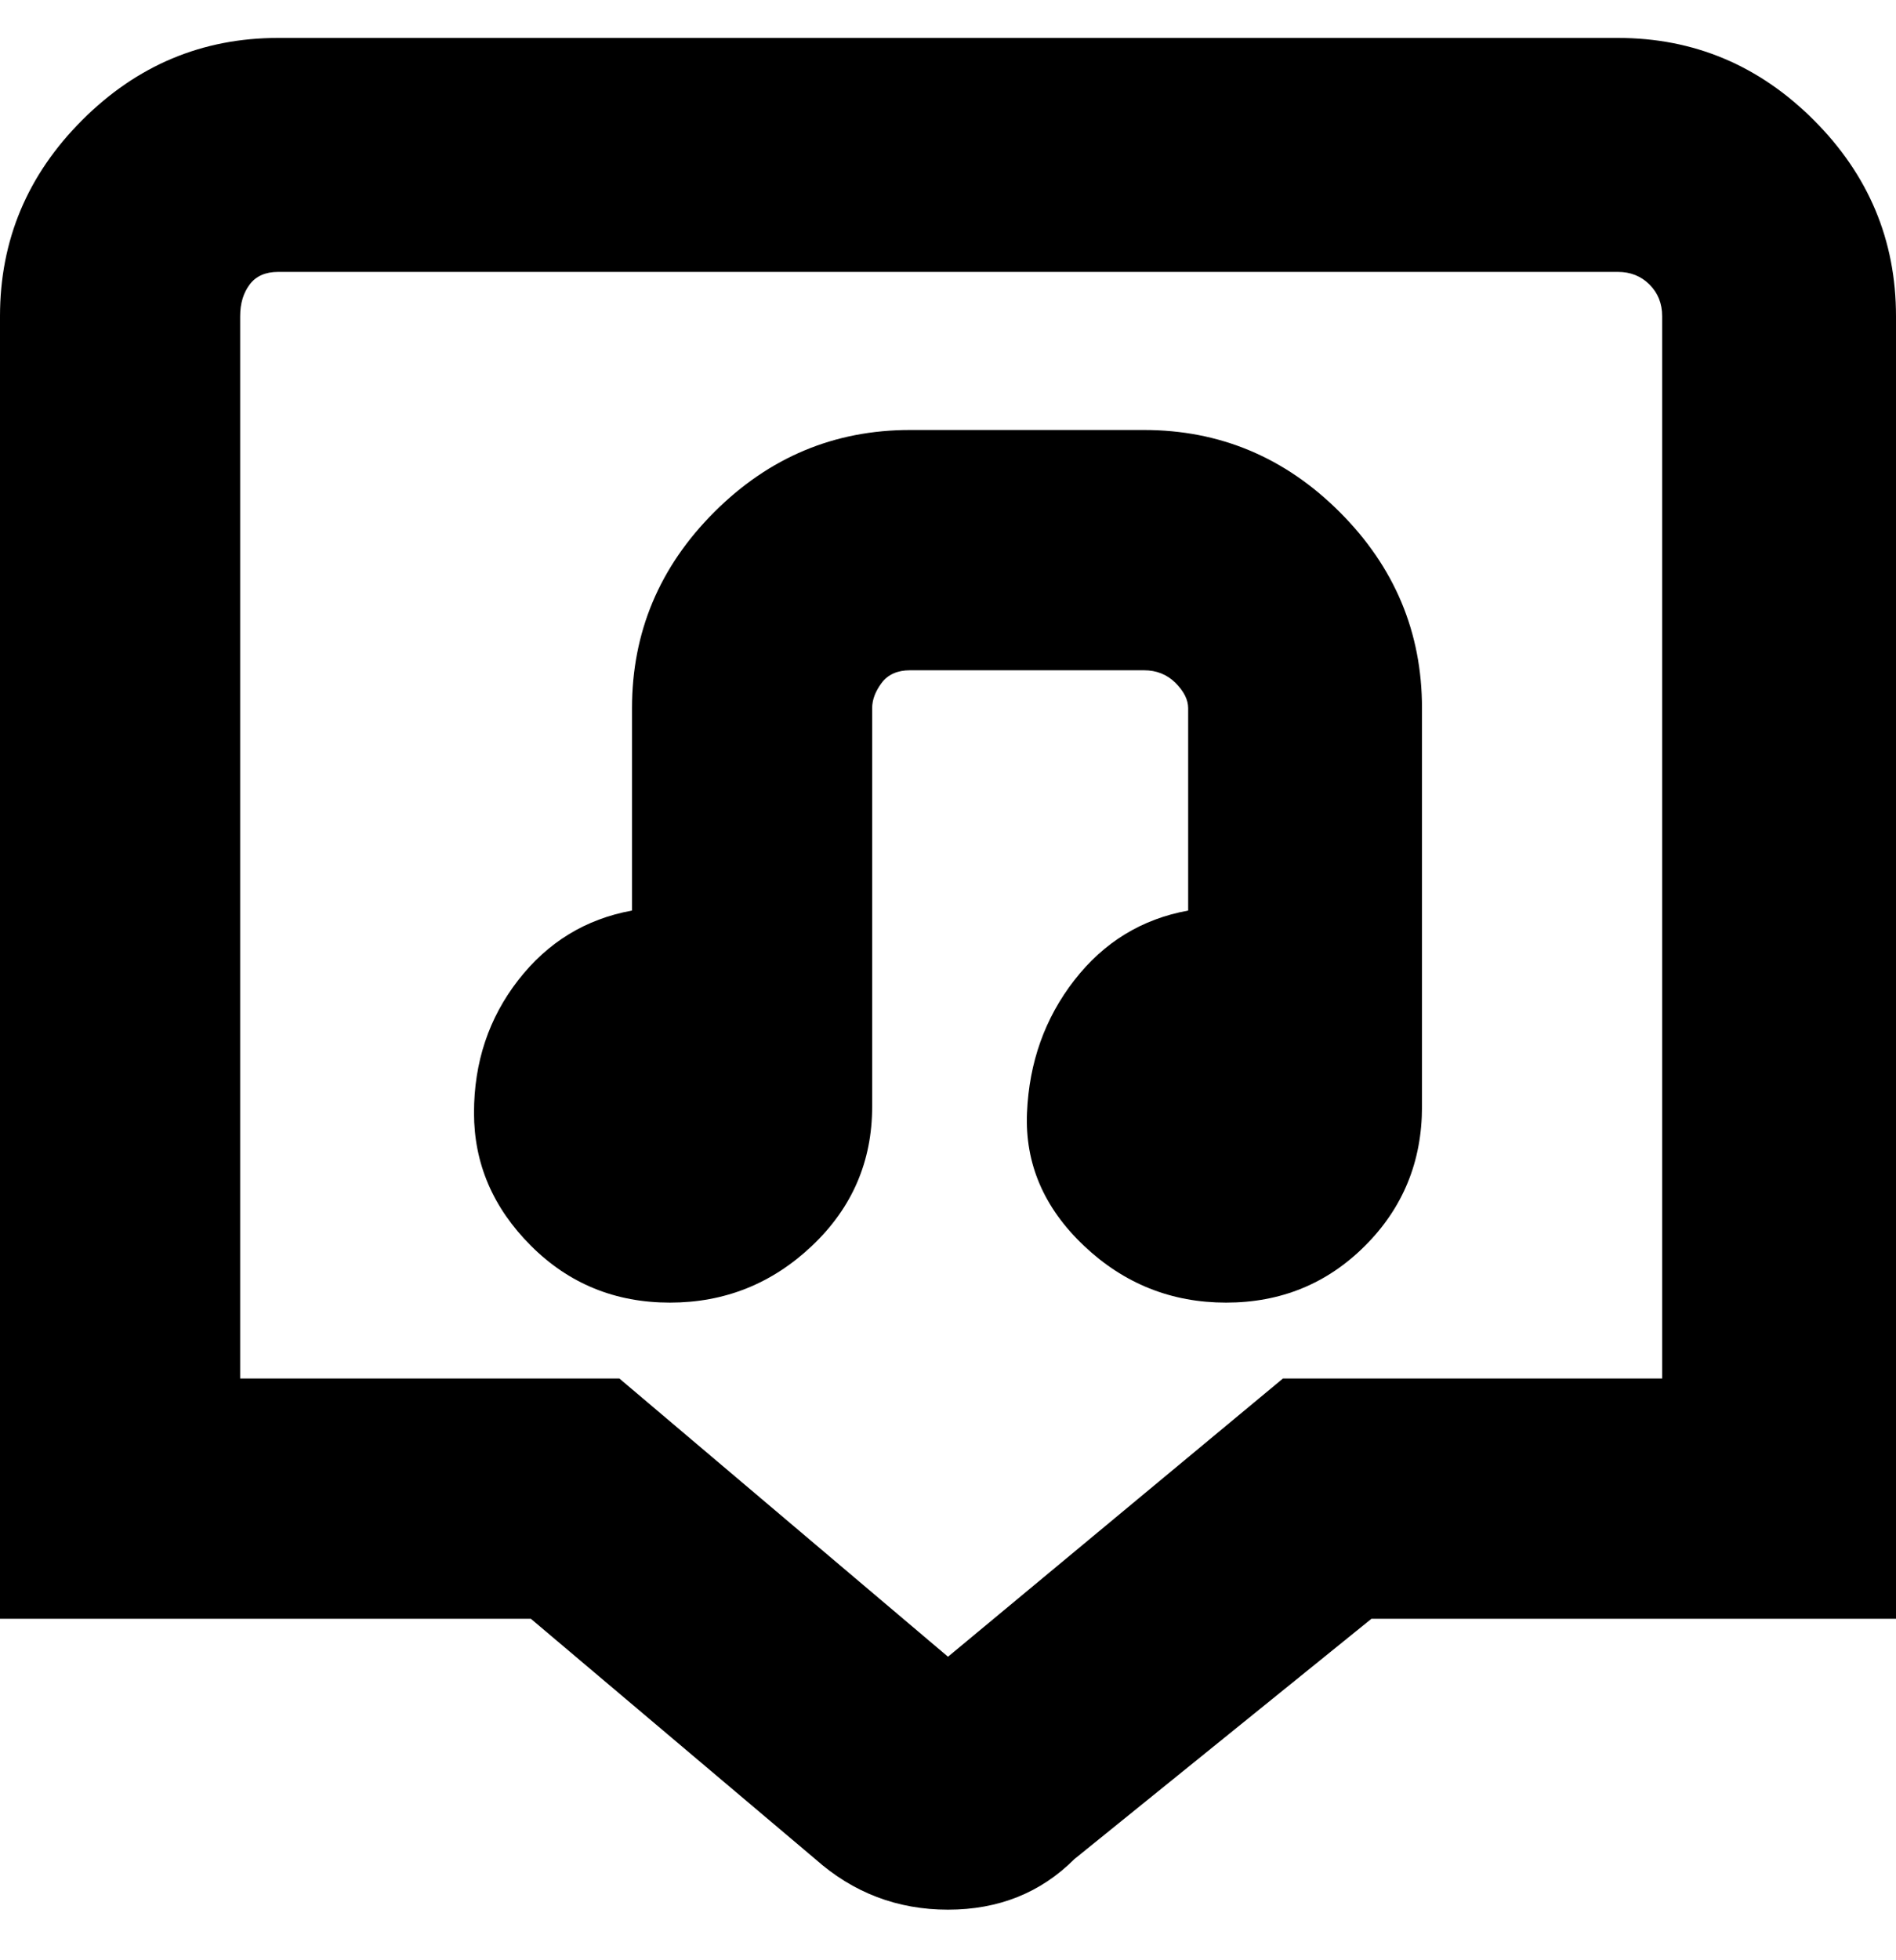<svg viewBox="0 0 300 310" xmlns="http://www.w3.org/2000/svg"><path d="M225 175q0 13-9 22t-22 9q-13 0-22.5-9t-9-21q.5-12 7.5-21t18-11v-32q0-2-2-4t-5-2h-37q-3 0-4.5 2t-1.5 4v63q0 13-9.5 22t-22.5 9q-13 0-22-9t-9-21q0-12 7-21t18-11v-32q0-18 13-31t31-13h37q18 0 31 13t13 31v63zm75-125v206h-83l-47 38q-8 8-20 8t-21-8l-45-38H0V50q0-18 13-31T44 6h212q18 0 31 13t13 31zm-37 0q0-3-2-5t-5-2H44q-3 0-4.5 2T38 50v168h60l52 44 53-44h60V50z"/></svg>